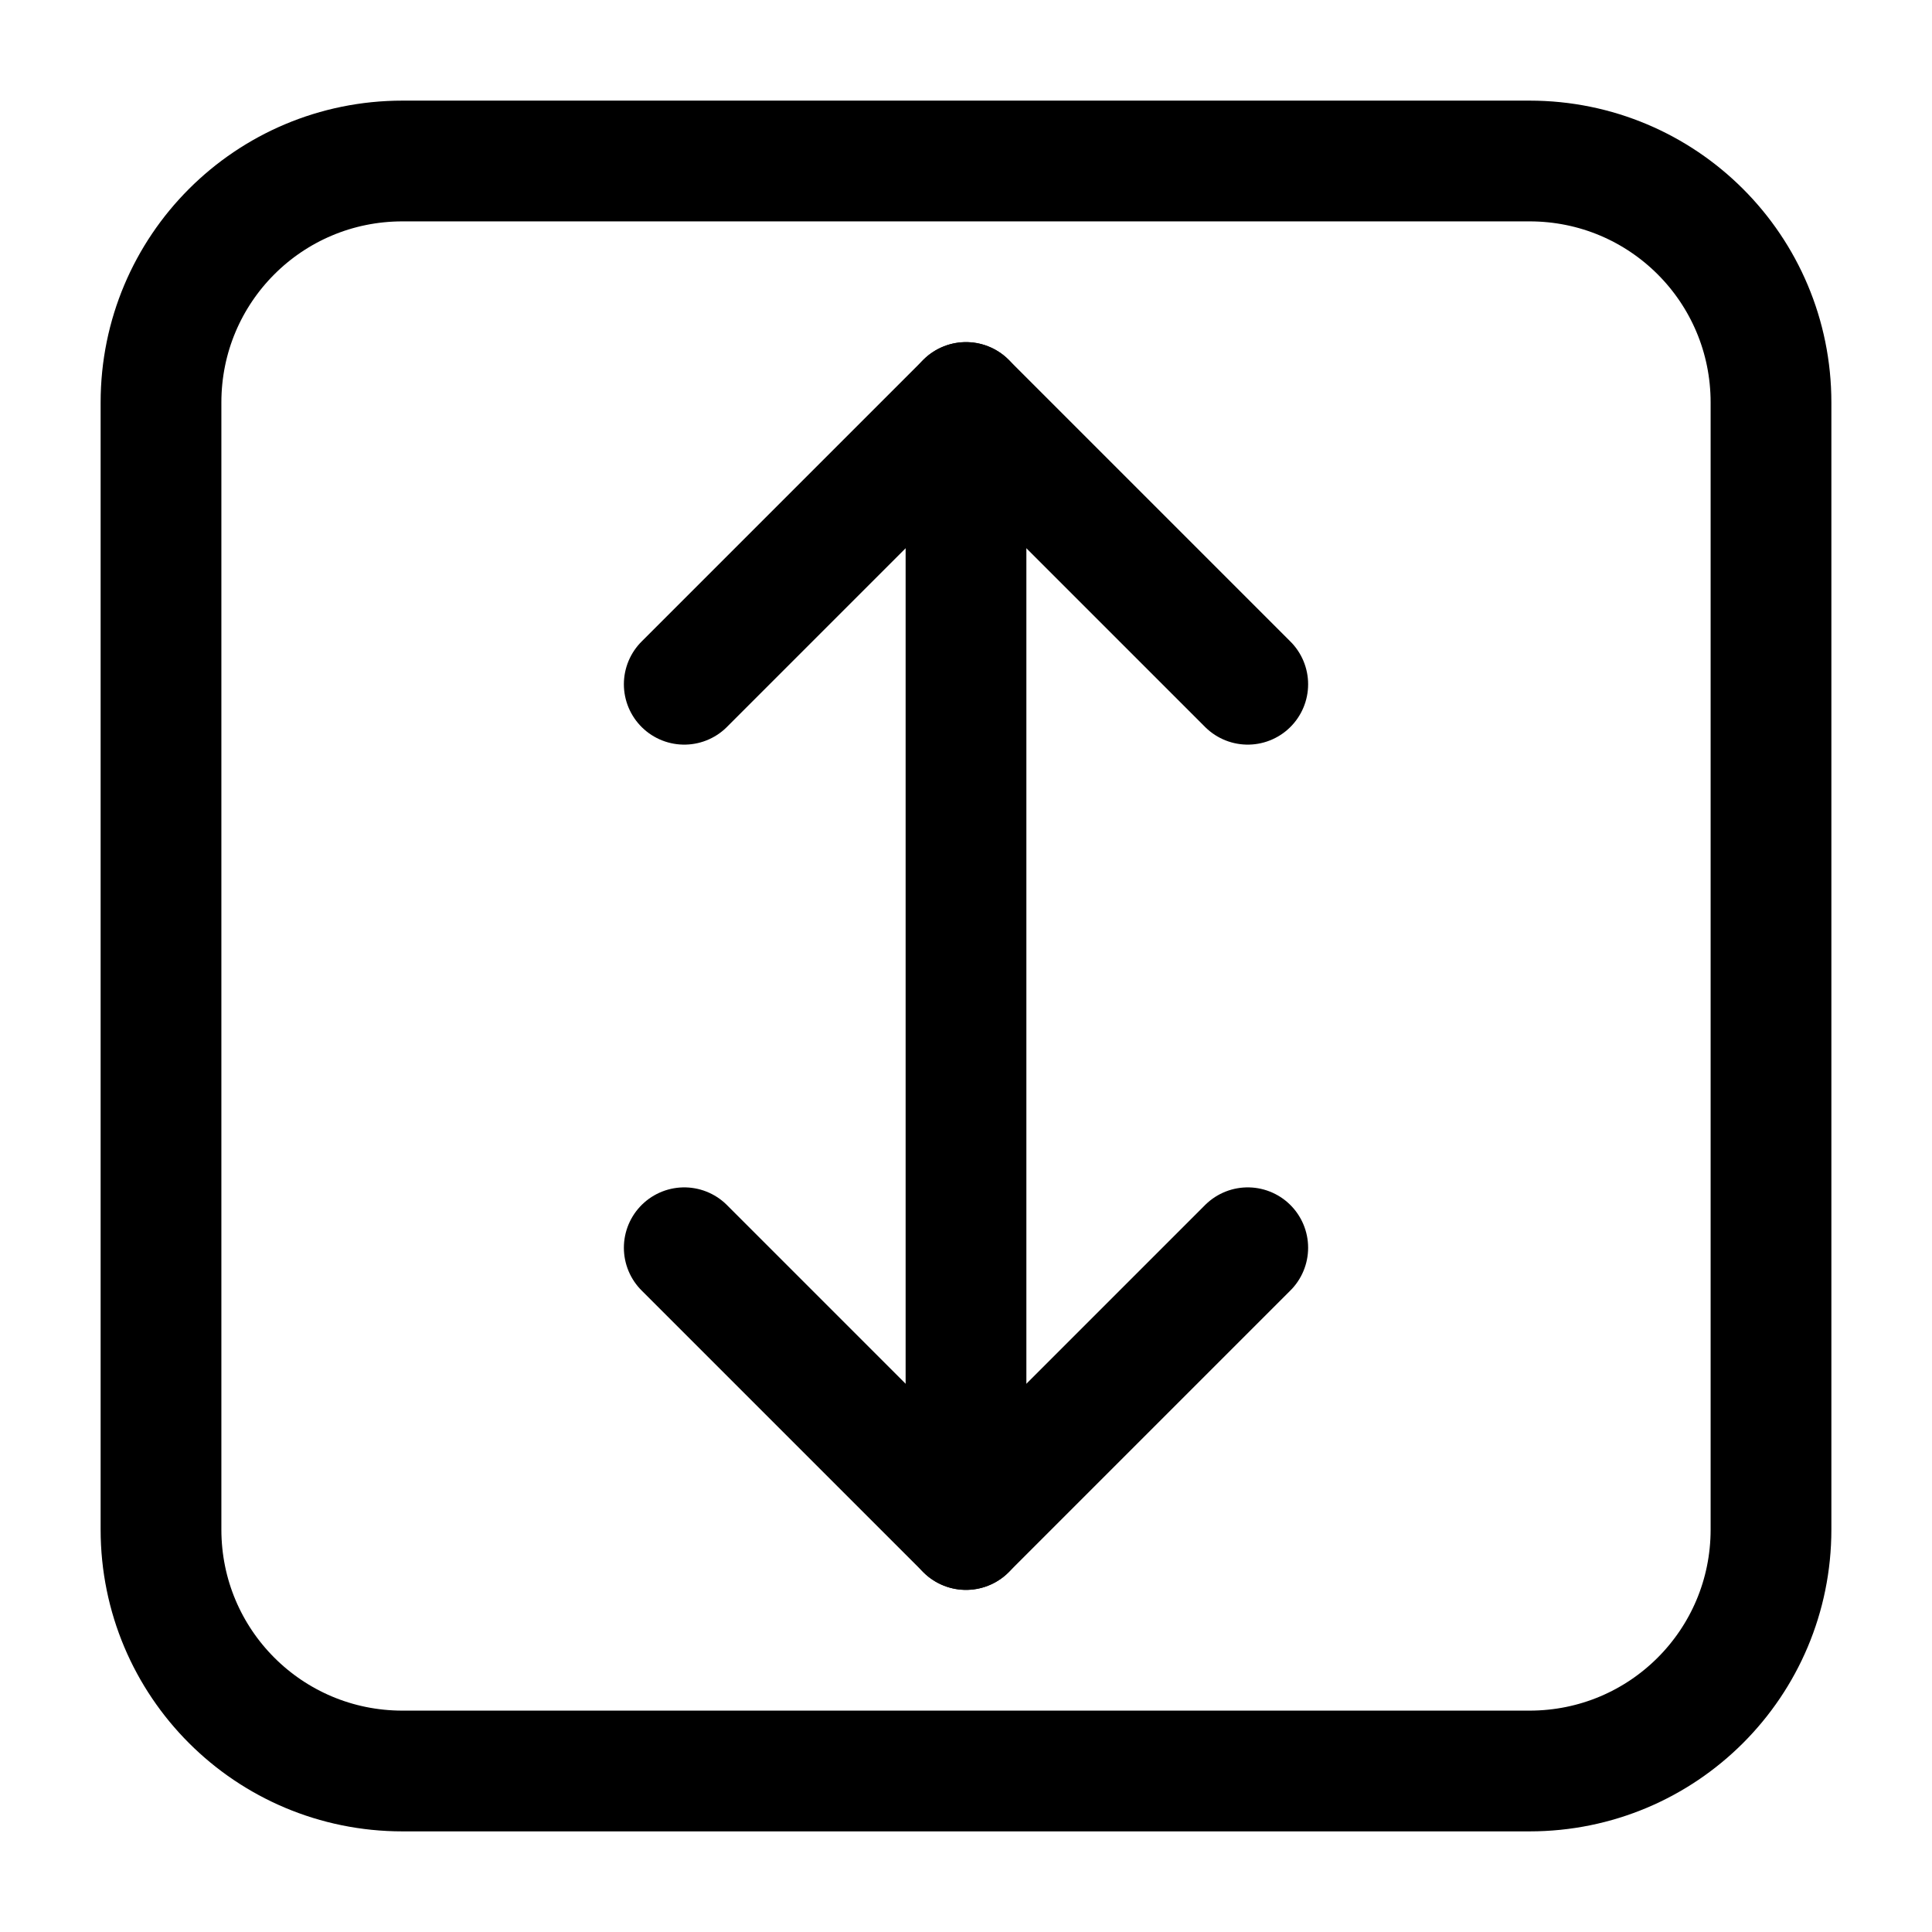 <svg width="24" height="24" viewBox="0 0 24 24" fill="none" xmlns="http://www.w3.org/2000/svg">
<path d="M19 22H5C3.34 22 2 20.66 2 19V5C2 3.34 3.34 2 5 2H19C20.66 2 22 3.34 22 5V19C22 20.66 20.66 22 19 22Z" stroke="black" stroke-width="1.5" stroke-linecap="round" stroke-linejoin="round"/>
<path d="M12 19V5" stroke="black" stroke-width="1.5" stroke-linecap="round" stroke-linejoin="round"/>
<path d="M15.5 15.5L12 19L8.5 15.5" stroke="black" stroke-width="1.5" stroke-linecap="round" stroke-linejoin="round"/>
<path d="M8.5 8.5L12 5L15.5 8.5" stroke="black" stroke-width="1.5" stroke-linecap="round" stroke-linejoin="round"/>
</svg>
